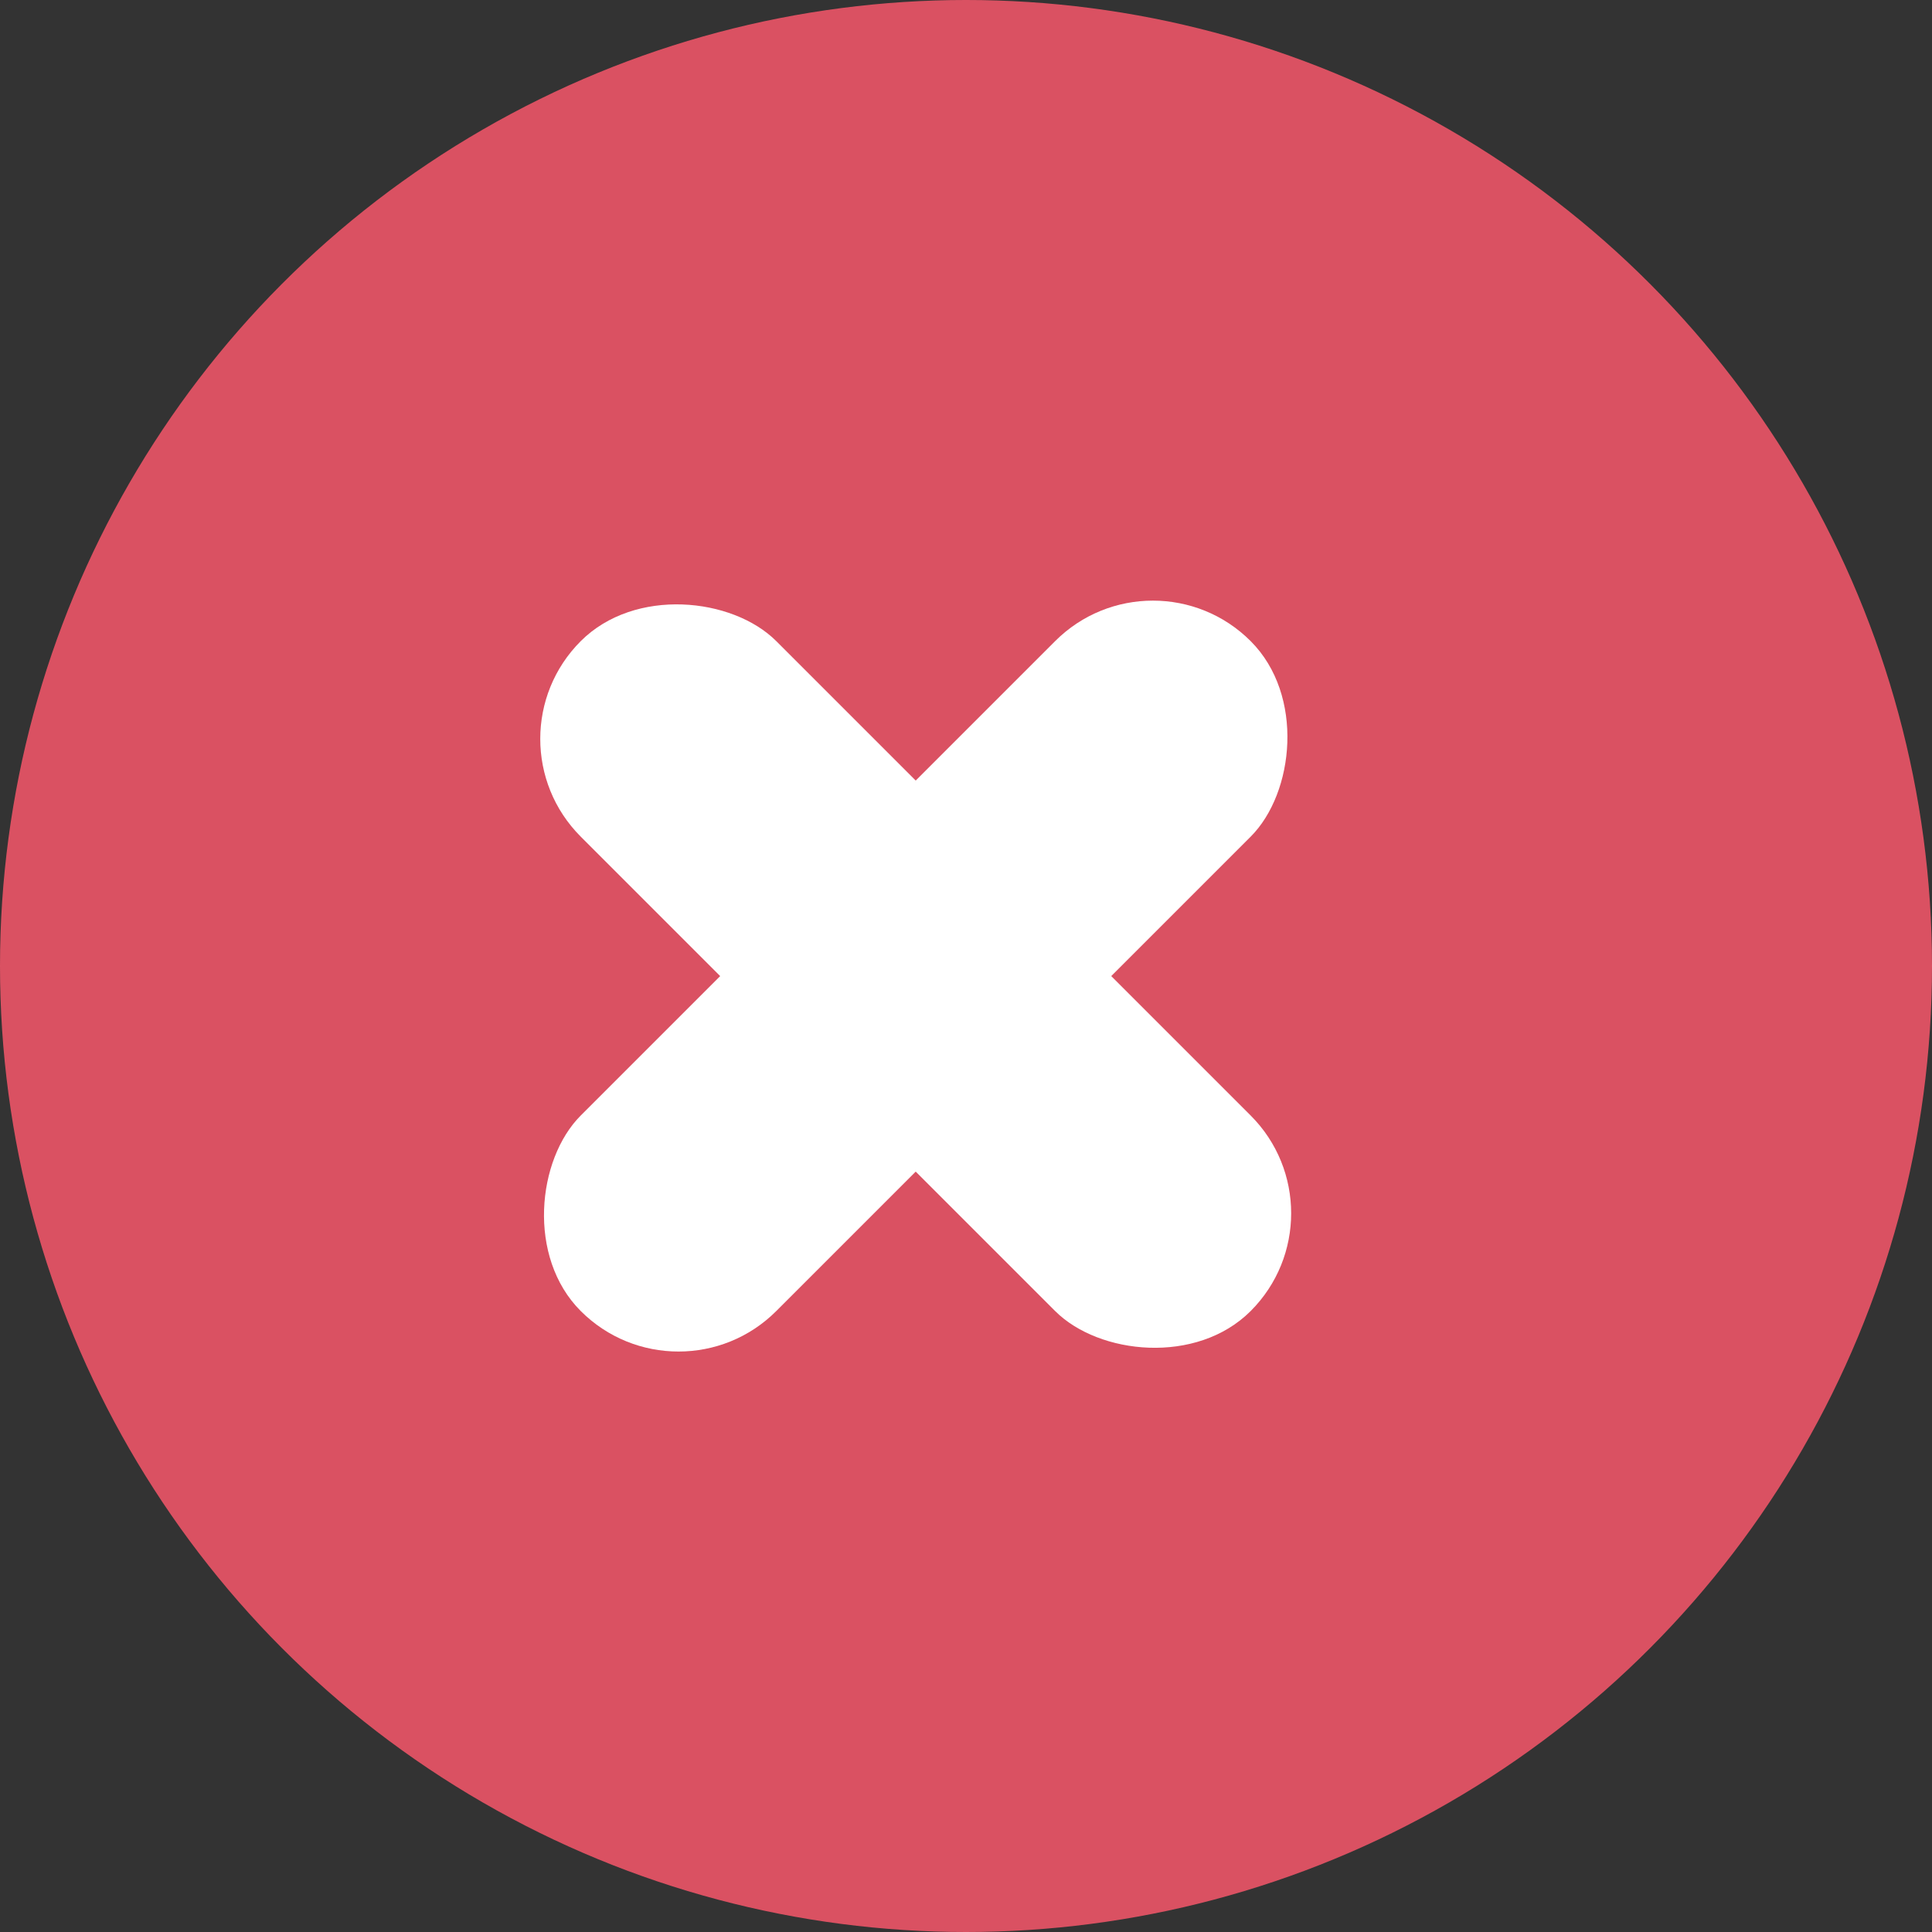 <svg xmlns="http://www.w3.org/2000/svg" width="32" height="32" viewBox="0 0 32 32">
  <rect x="0" y="0" width="32" height="32" fill="#333333" stroke="none"/>
  <g fill="none" fill-rule="evenodd">
    <circle cx="16" cy="16" r="16" fill="#DF5364" fill-opacity=".972"/>
    <rect width="4.58" height="15.692" x="12.877" y="8.321" fill="#FFFFFF" transform="rotate(45 15.167 16.167)" rx="2.29"/>
    <rect width="4.58" height="15.692" x="12.877" y="8.321" fill="#FFFFFF" transform="rotate(-45 15.167 16.167)" rx="2.29"/>
  </g>
</svg>
